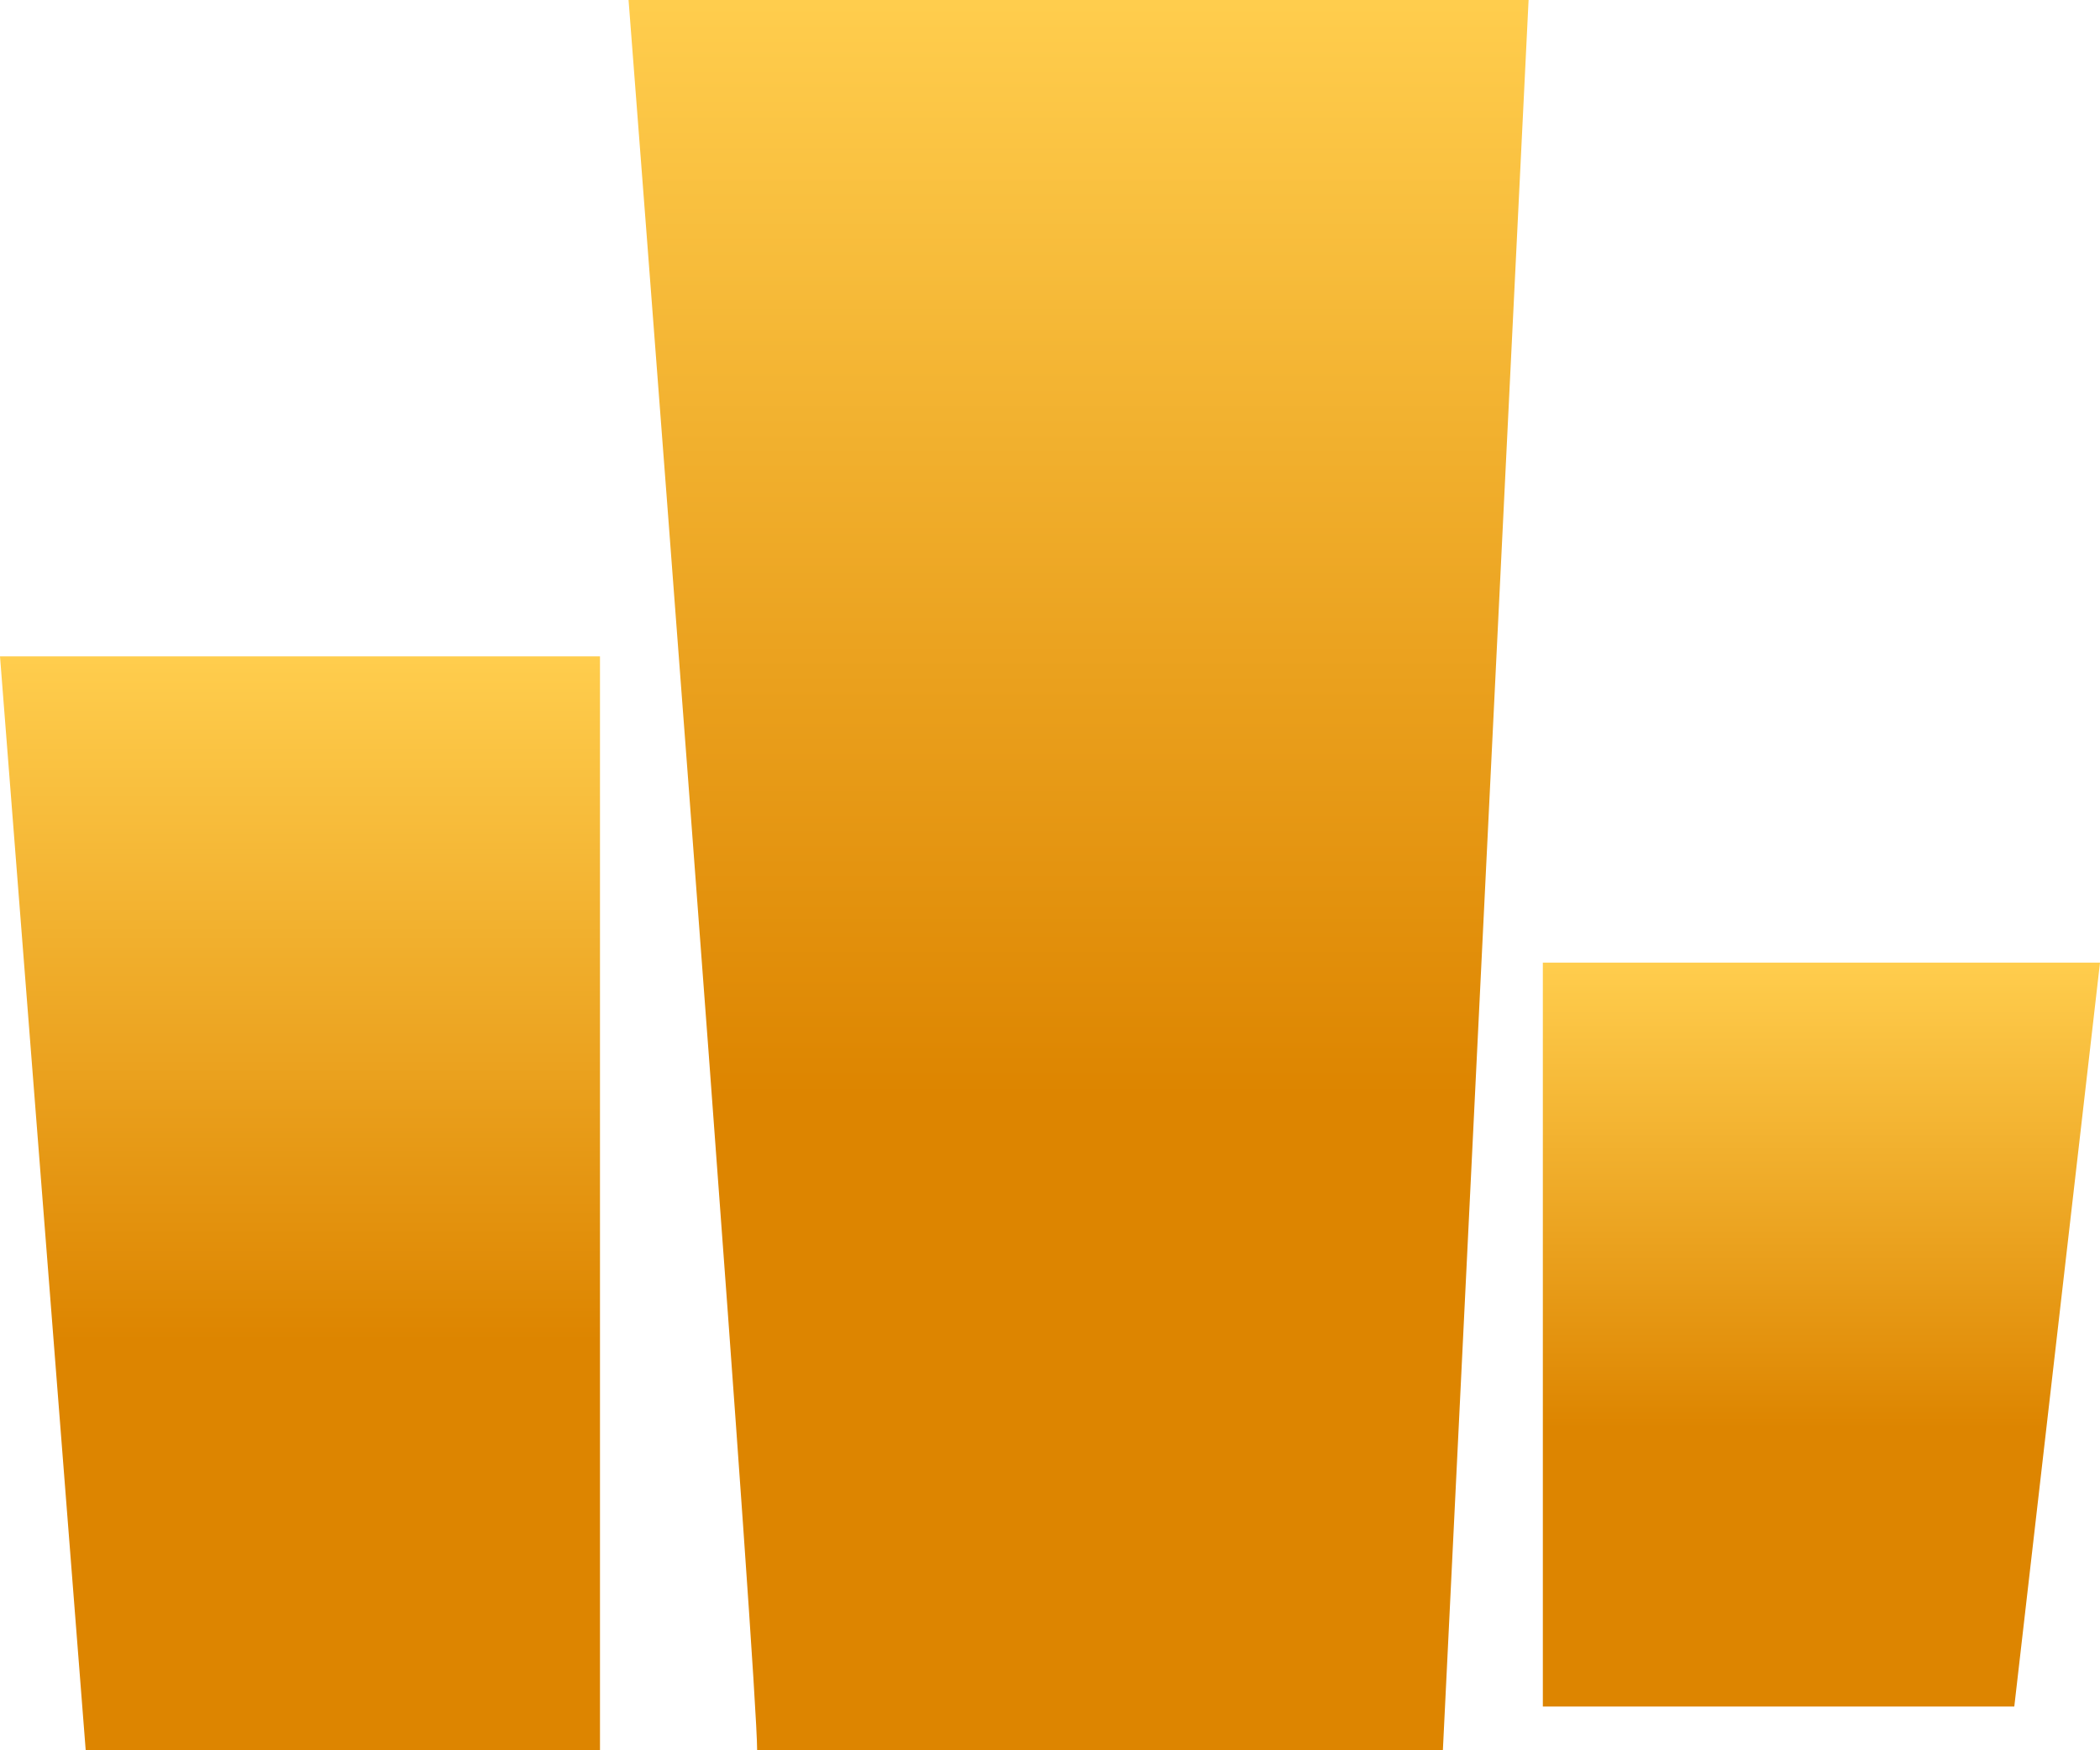<svg width="48" height="40" viewBox="0 0 48 40" fill="none" xmlns="http://www.w3.org/2000/svg">
<path d="M0 15L1.959 40H13.714V15H0Z" fill="url(#paint0_linear_26_507)"/>
<path d="M14.367 0C15.347 12.667 17.306 38.4 17.306 40H32.98L34.939 0H14.367Z" fill="url(#paint1_linear_26_507)"/>
<path d="M48 22H35.265V39H46.041L48 22Z" fill="url(#paint2_linear_26_507)"/>
<defs>
<linearGradient id="paint0_linear_26_507" x1="6.342" y1="15.062" x2="6.342" y2="30.654" gradientUnits="userSpaceOnUse">
<stop stop-color="#FFCD4D"/>
<stop offset="1" stop-color="#DD8500"/>
</linearGradient>
<linearGradient id="paint1_linear_26_507" x1="23.881" y1="0.099" x2="23.881" y2="25.046" gradientUnits="userSpaceOnUse">
<stop stop-color="#FFCD4D"/>
<stop offset="1" stop-color="#DD8500"/>
</linearGradient>
<linearGradient id="paint2_linear_26_507" x1="41.154" y1="22.042" x2="41.154" y2="32.644" gradientUnits="userSpaceOnUse">
<stop stop-color="#FFCD4D"/>
<stop offset="1" stop-color="#DD8500"/>
</linearGradient>
</defs>
</svg>
